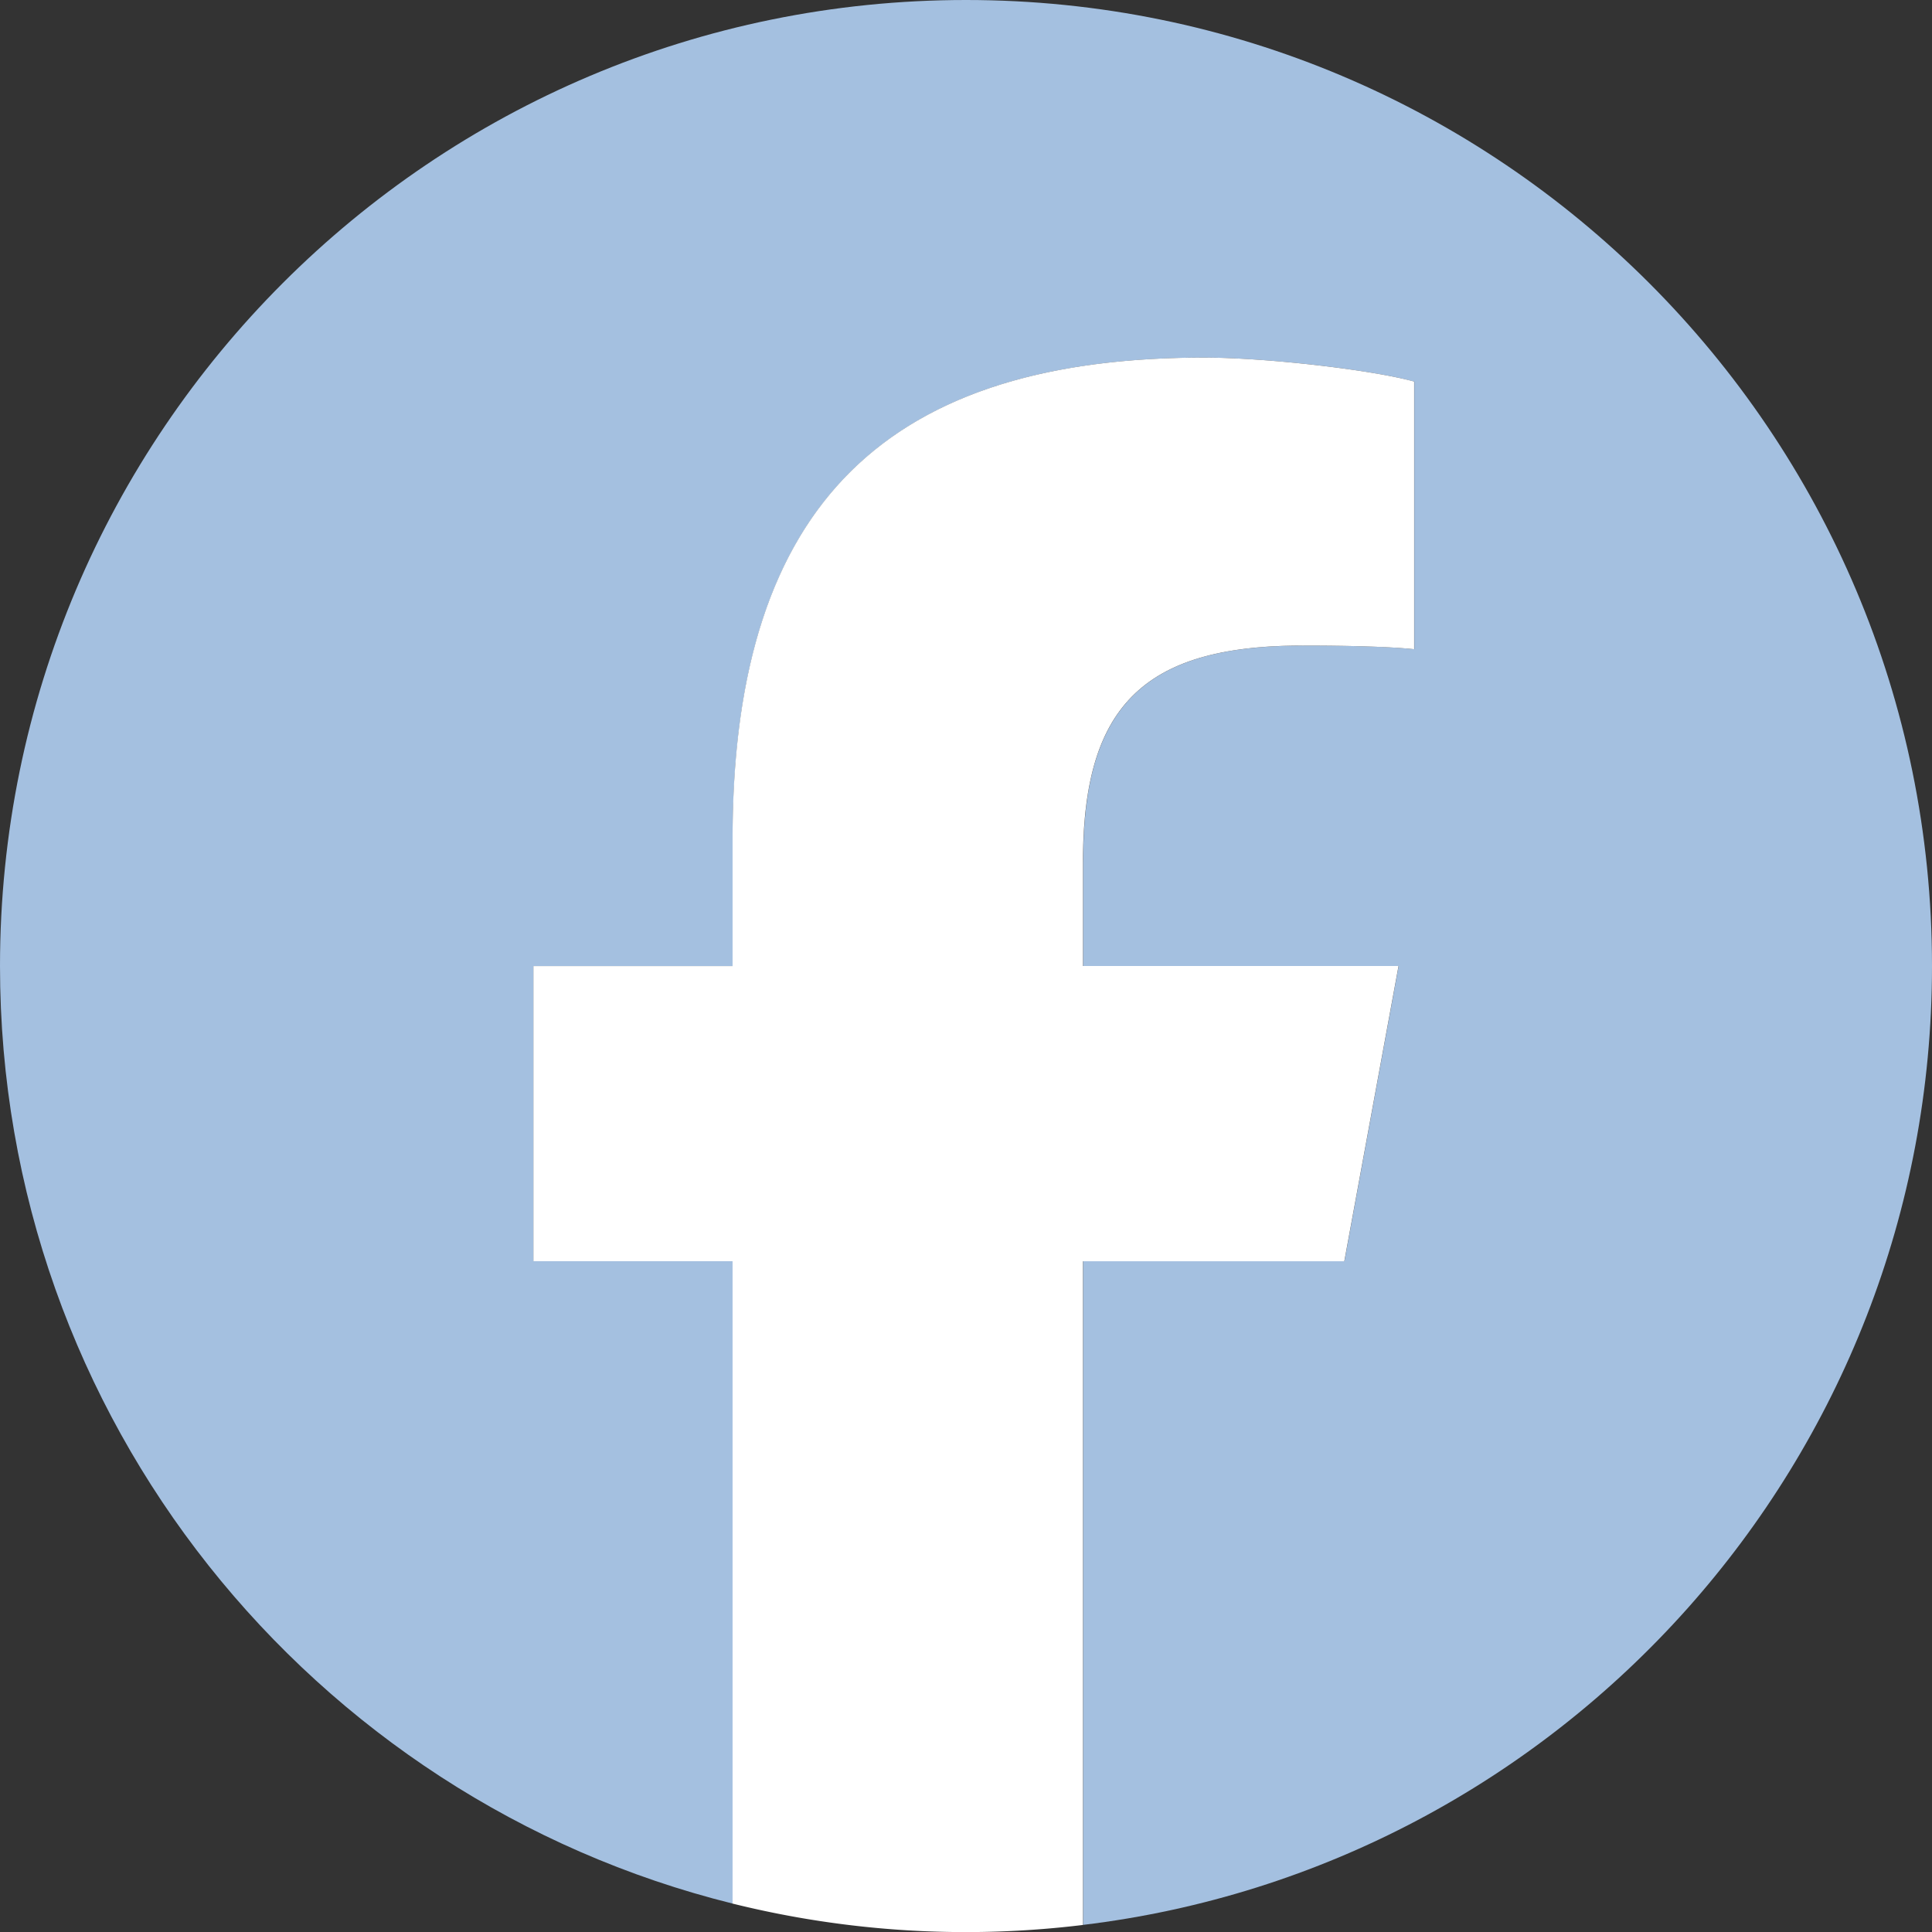 <svg width="34" height="34" fill="none" xmlns="http://www.w3.org/2000/svg"><rect width="100%" height="100%" fill="#333333" stroke="none"/><g clip-path="url(#clip0_27_918)"><path d="M34 17c0-9.389-7.611-17-17-17S0 7.611 0 17c0 7.972 5.489 14.662 12.893 16.5V22.194H9.389V17h3.505v-2.239c0-5.786 2.62-8.468 8.3-8.468 1.077 0 2.935.212 3.696.423v4.709c-.401-.043-1.098-.064-1.964-.064-2.788 0-3.865 1.056-3.865 3.802V17h5.553l-.954 5.195h-4.6v11.68C27.478 32.86 34 25.693 34 17z" fill="#A4C0E0"/><path d="M23.658 22.195L24.612 17h-5.553v-1.837c0-2.745 1.077-3.802 3.864-3.802.866 0 1.563.022 1.964.064v-4.71c-.76-.21-2.618-.422-3.695-.422-5.681 0-8.3 2.682-8.3 8.468v2.24H9.387v5.194h3.505V33.5a17.03 17.03 0 006.166.376v-11.68h4.6z" fill="#fff"/></g><defs><clipPath id="clip0_27_918"><path fill="#fff" d="M0 0h34v34H0z"/></clipPath></defs></svg>